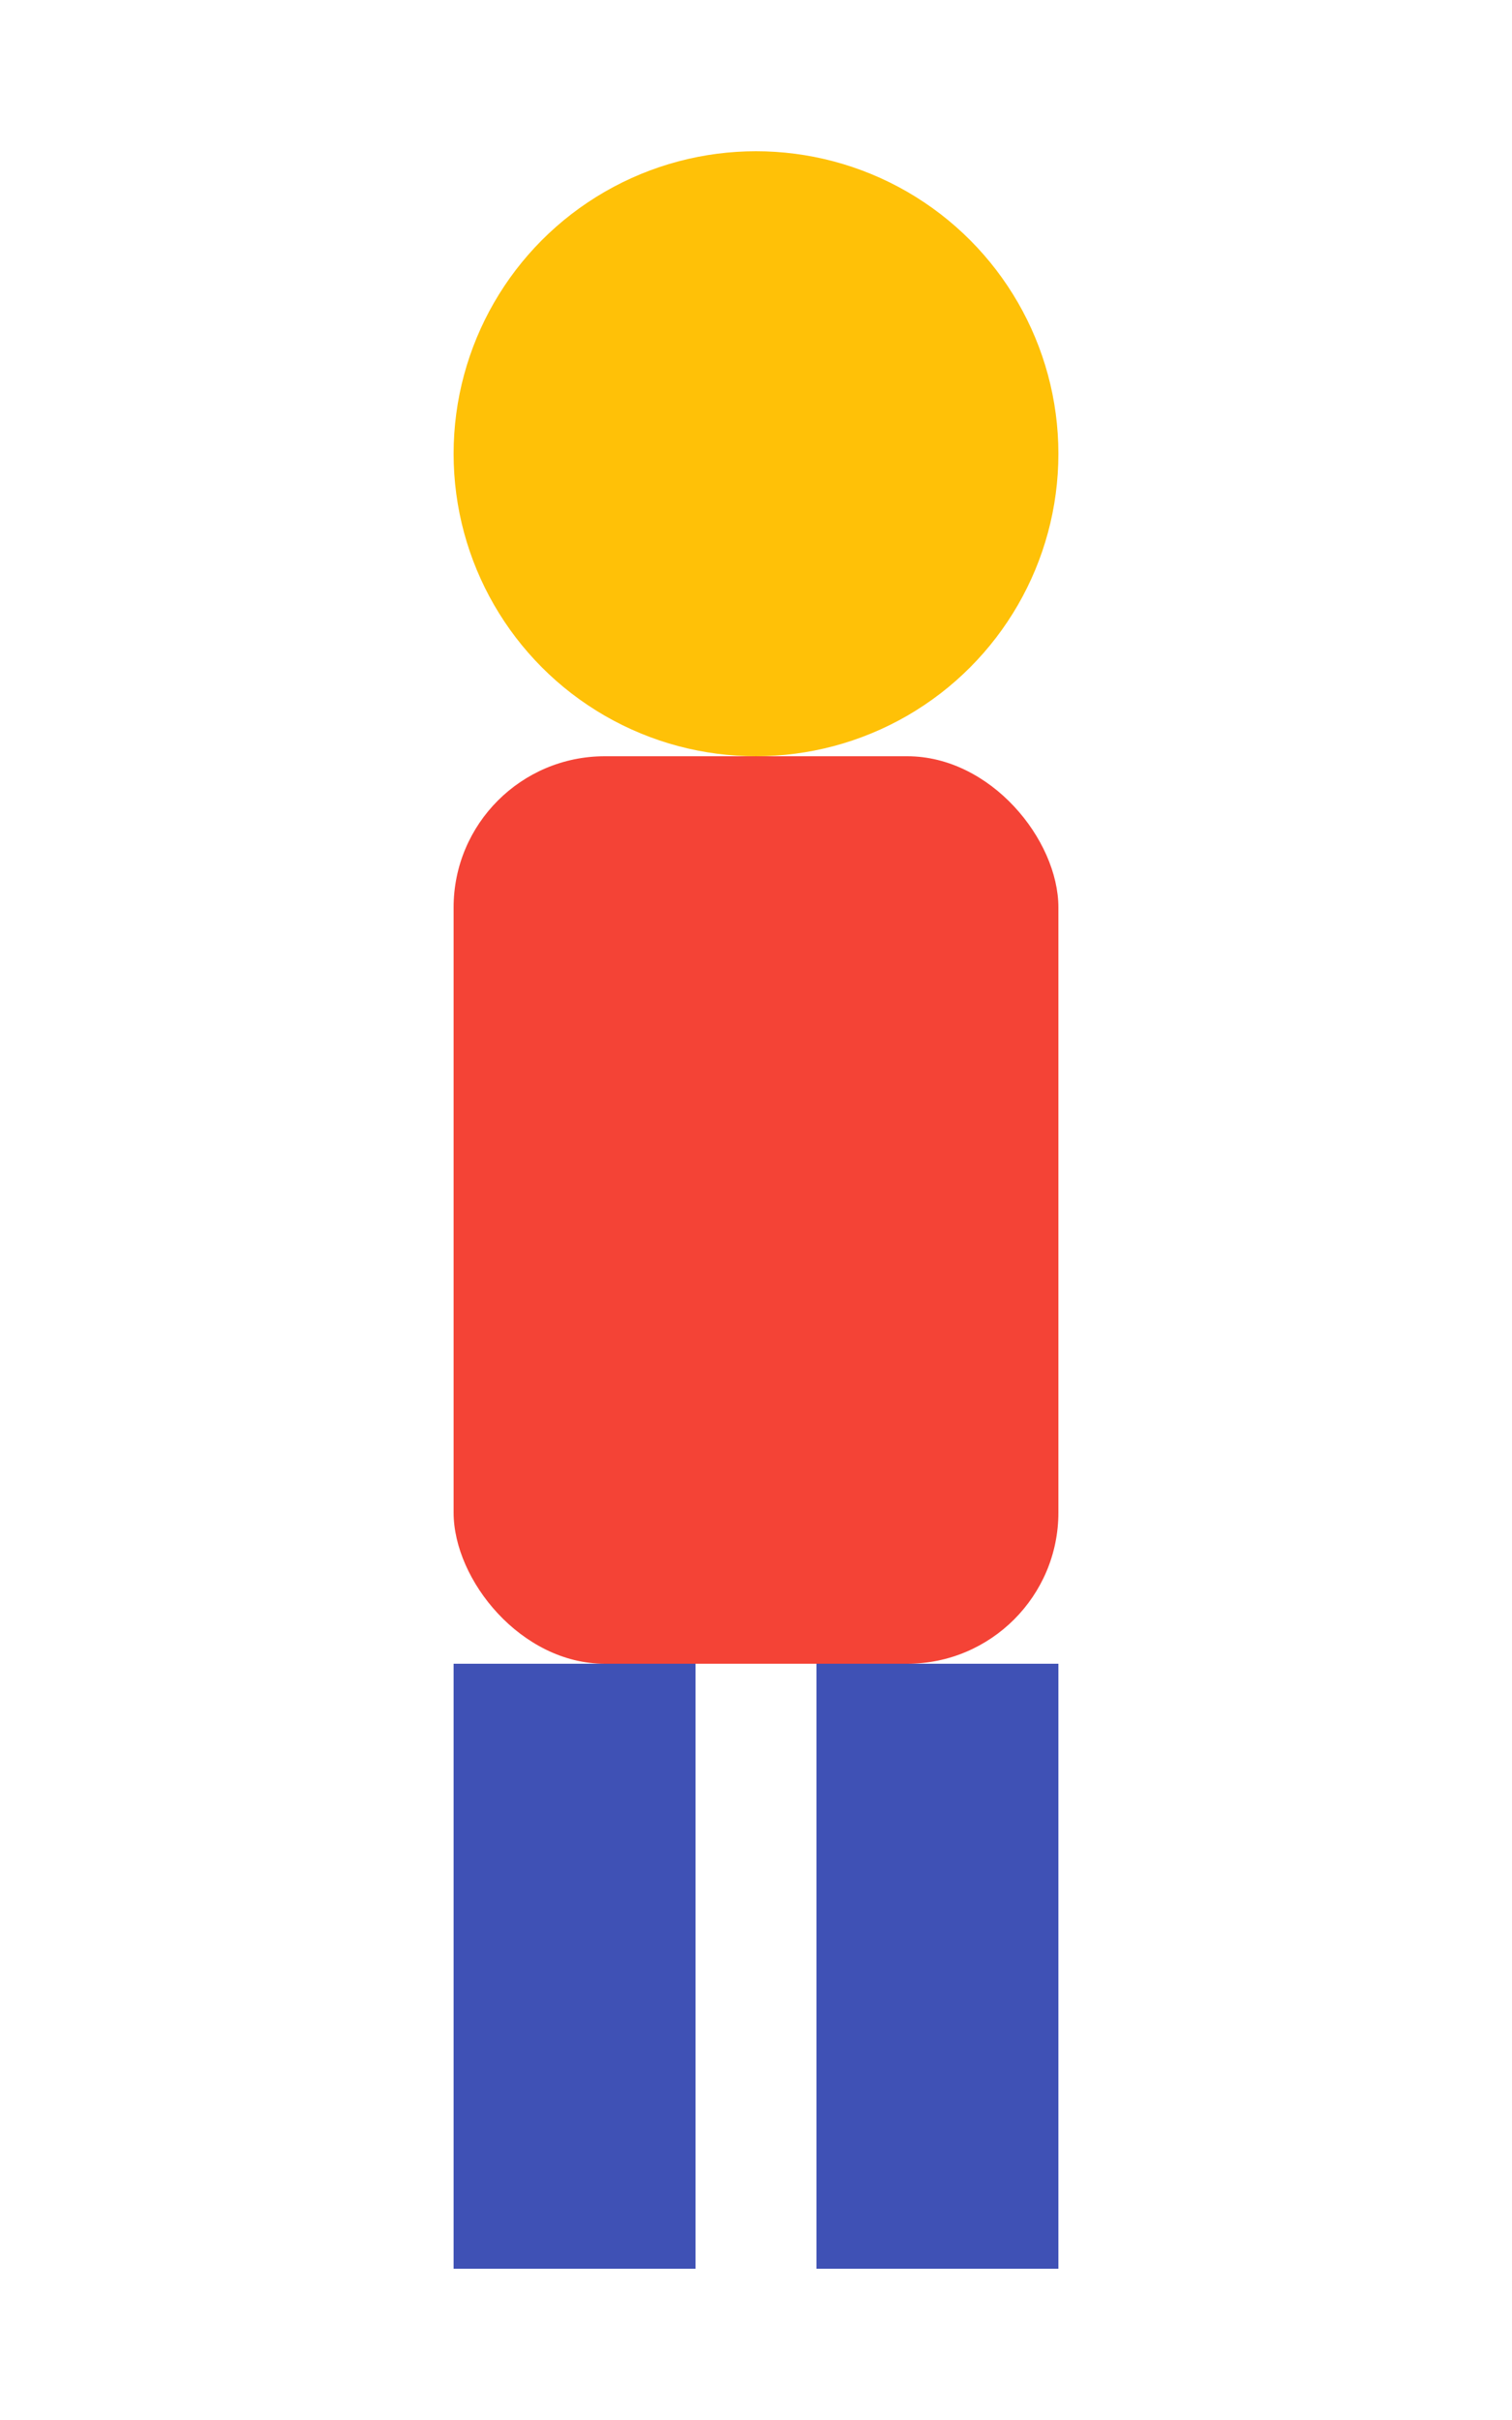 <svg xmlns="http://www.w3.org/2000/svg" viewBox="0 0 50 80">
    <circle cx="25" cy="15" r="10" fill="#ffc107" />
    <rect x="15" y="25" width="20" height="30" rx="5" fill="#f44336" />
    <rect x="15" y="55" width="8" height="20" fill="#3f51b5" />
    <rect x="27" y="55" width="8" height="20" fill="#3f51b5" />
</svg> 